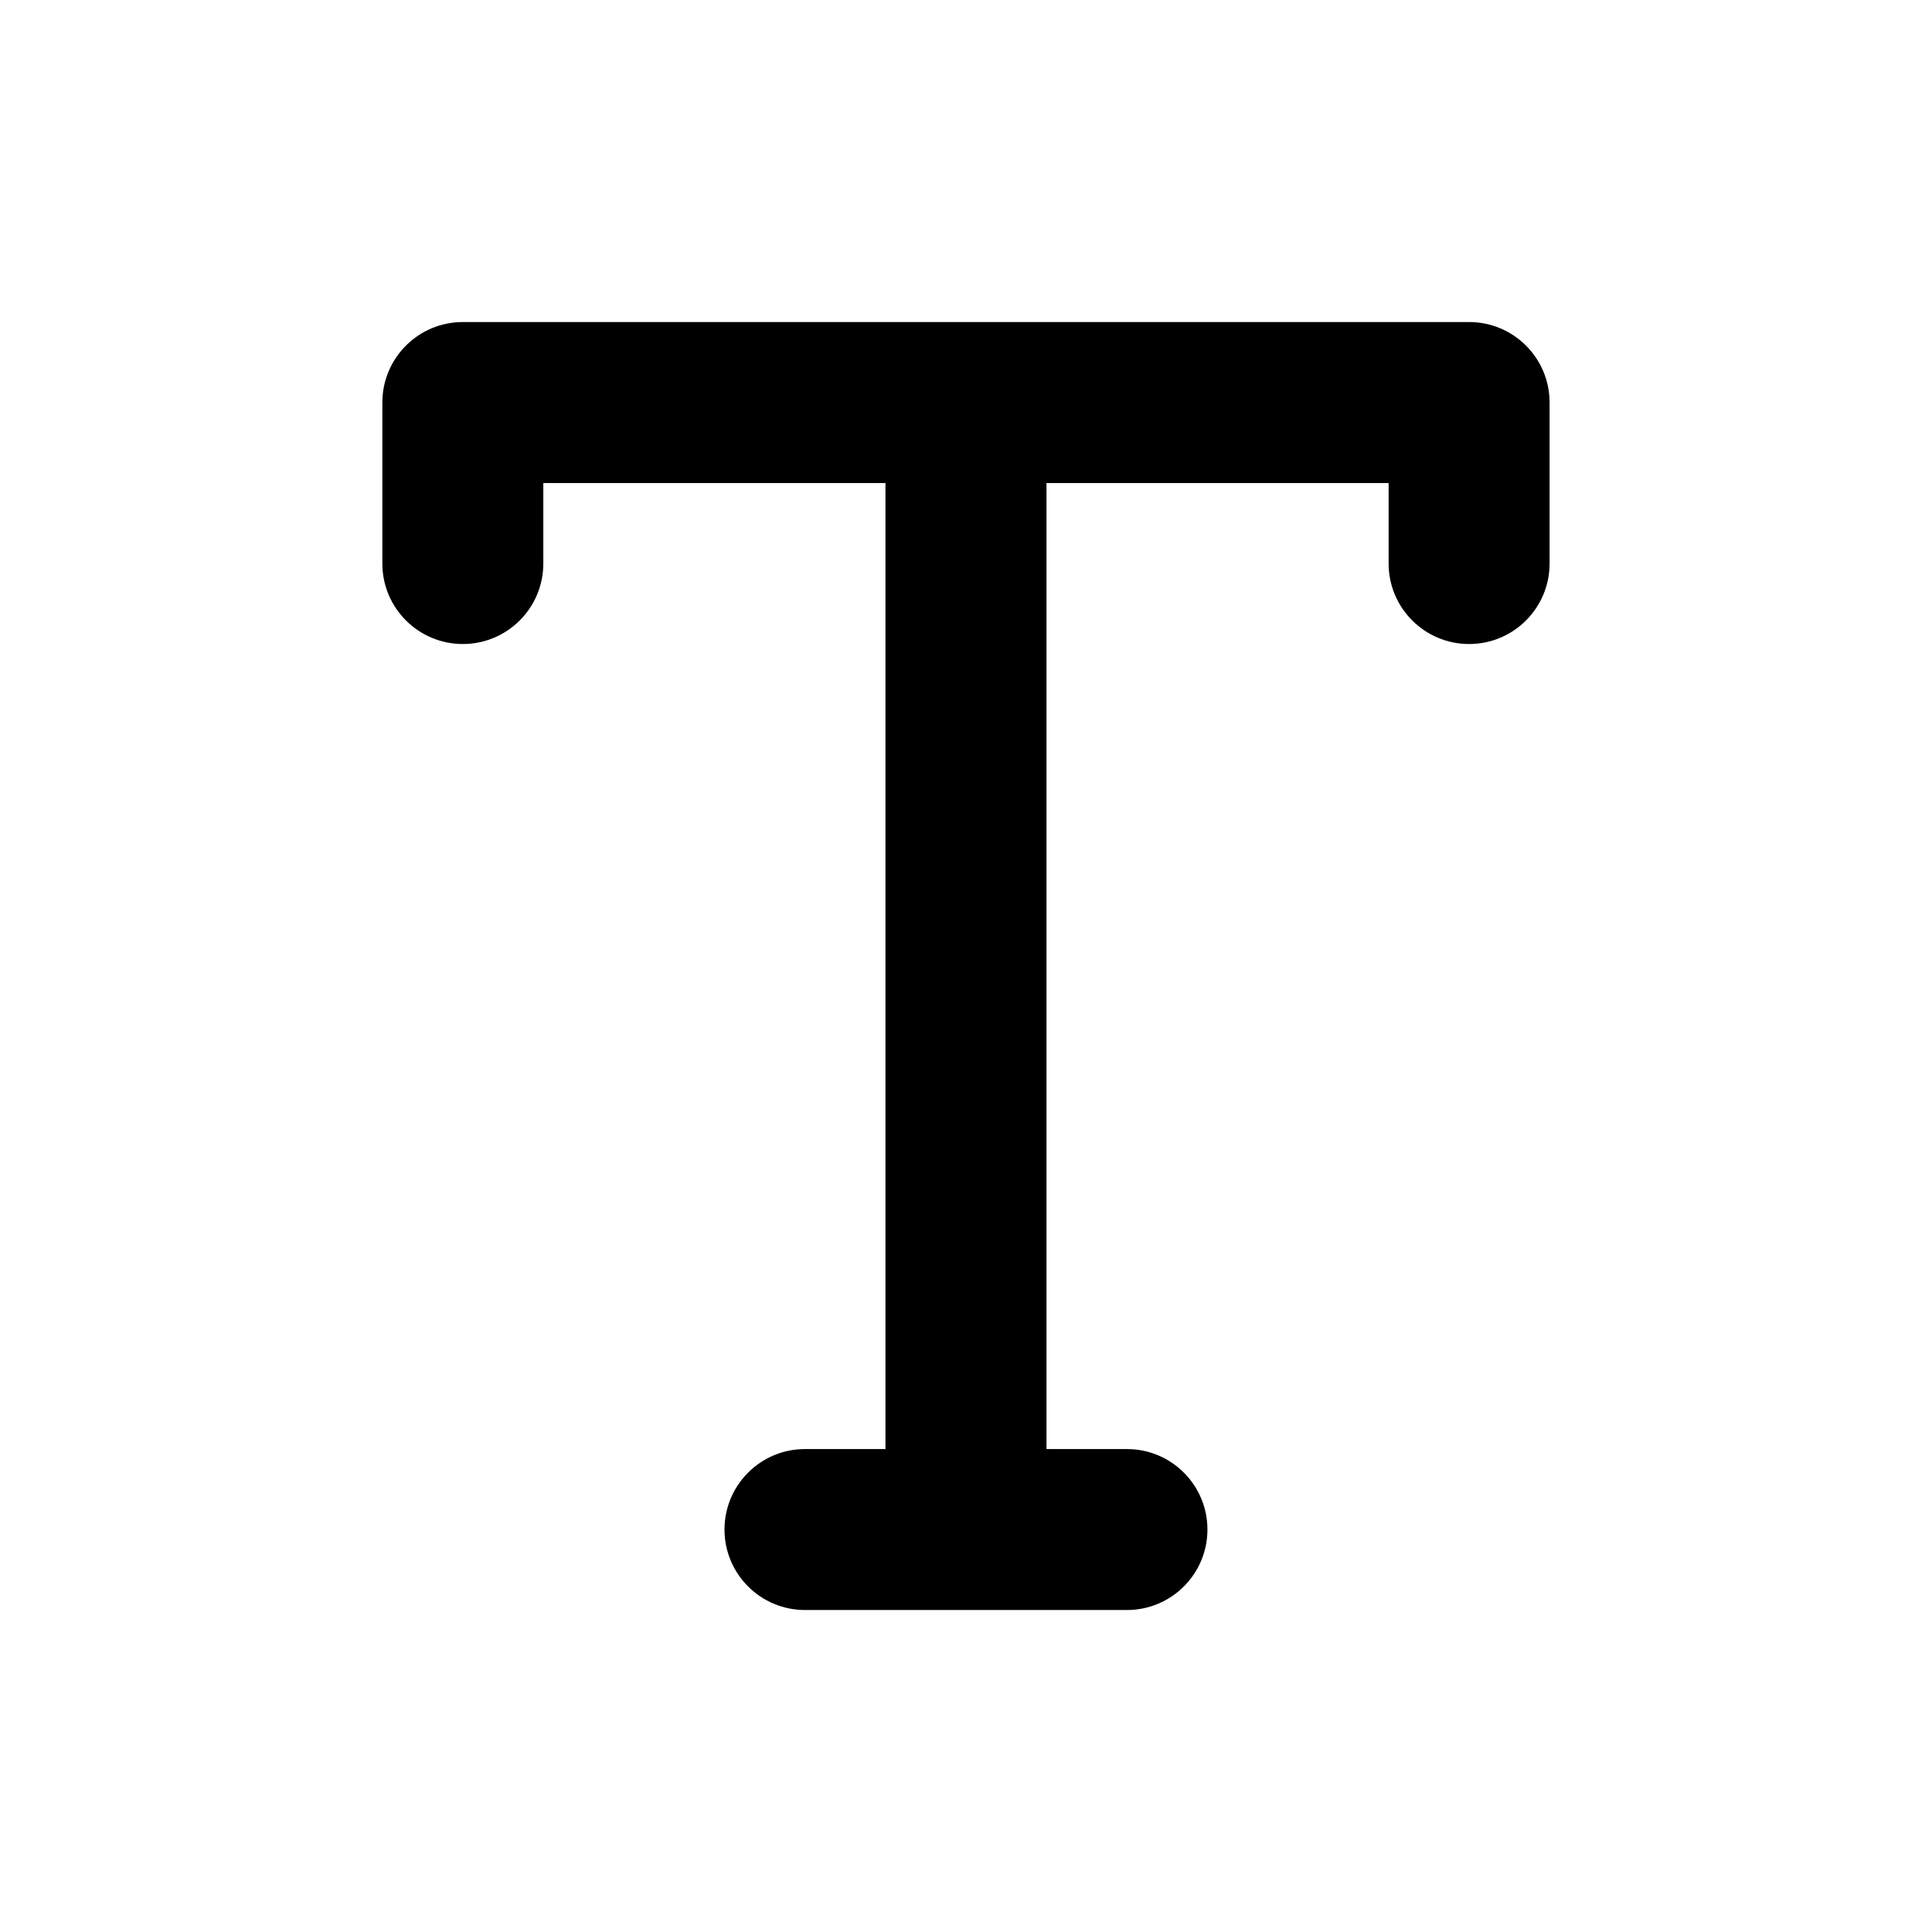 <!-- Generated by IcoMoon.io -->
<svg version="1.1" xmlns="http://www.w3.org/2000/svg" width="32" height="32" viewBox="0 0 32 32">
<title>text-t-filled</title>
<path d="M6.333 6.667c0-0.736 0.597-1.333 1.333-1.333h16.667c0.736 0 1.333 0.597 1.333 1.333v2.667c0 0.736-0.597 1.333-1.333 1.333s-1.333-0.597-1.333-1.333v-1.333h-5.667v16h1.333c0.736 0 1.333 0.597 1.333 1.333s-0.597 1.333-1.333 1.333h-5.333c-0.736 0-1.333-0.597-1.333-1.333s0.597-1.333 1.333-1.333h1.333v-16h-5.667v1.333c0 0.736-0.597 1.333-1.333 1.333s-1.333-0.597-1.333-1.333v-2.667z"></path>
</svg>
